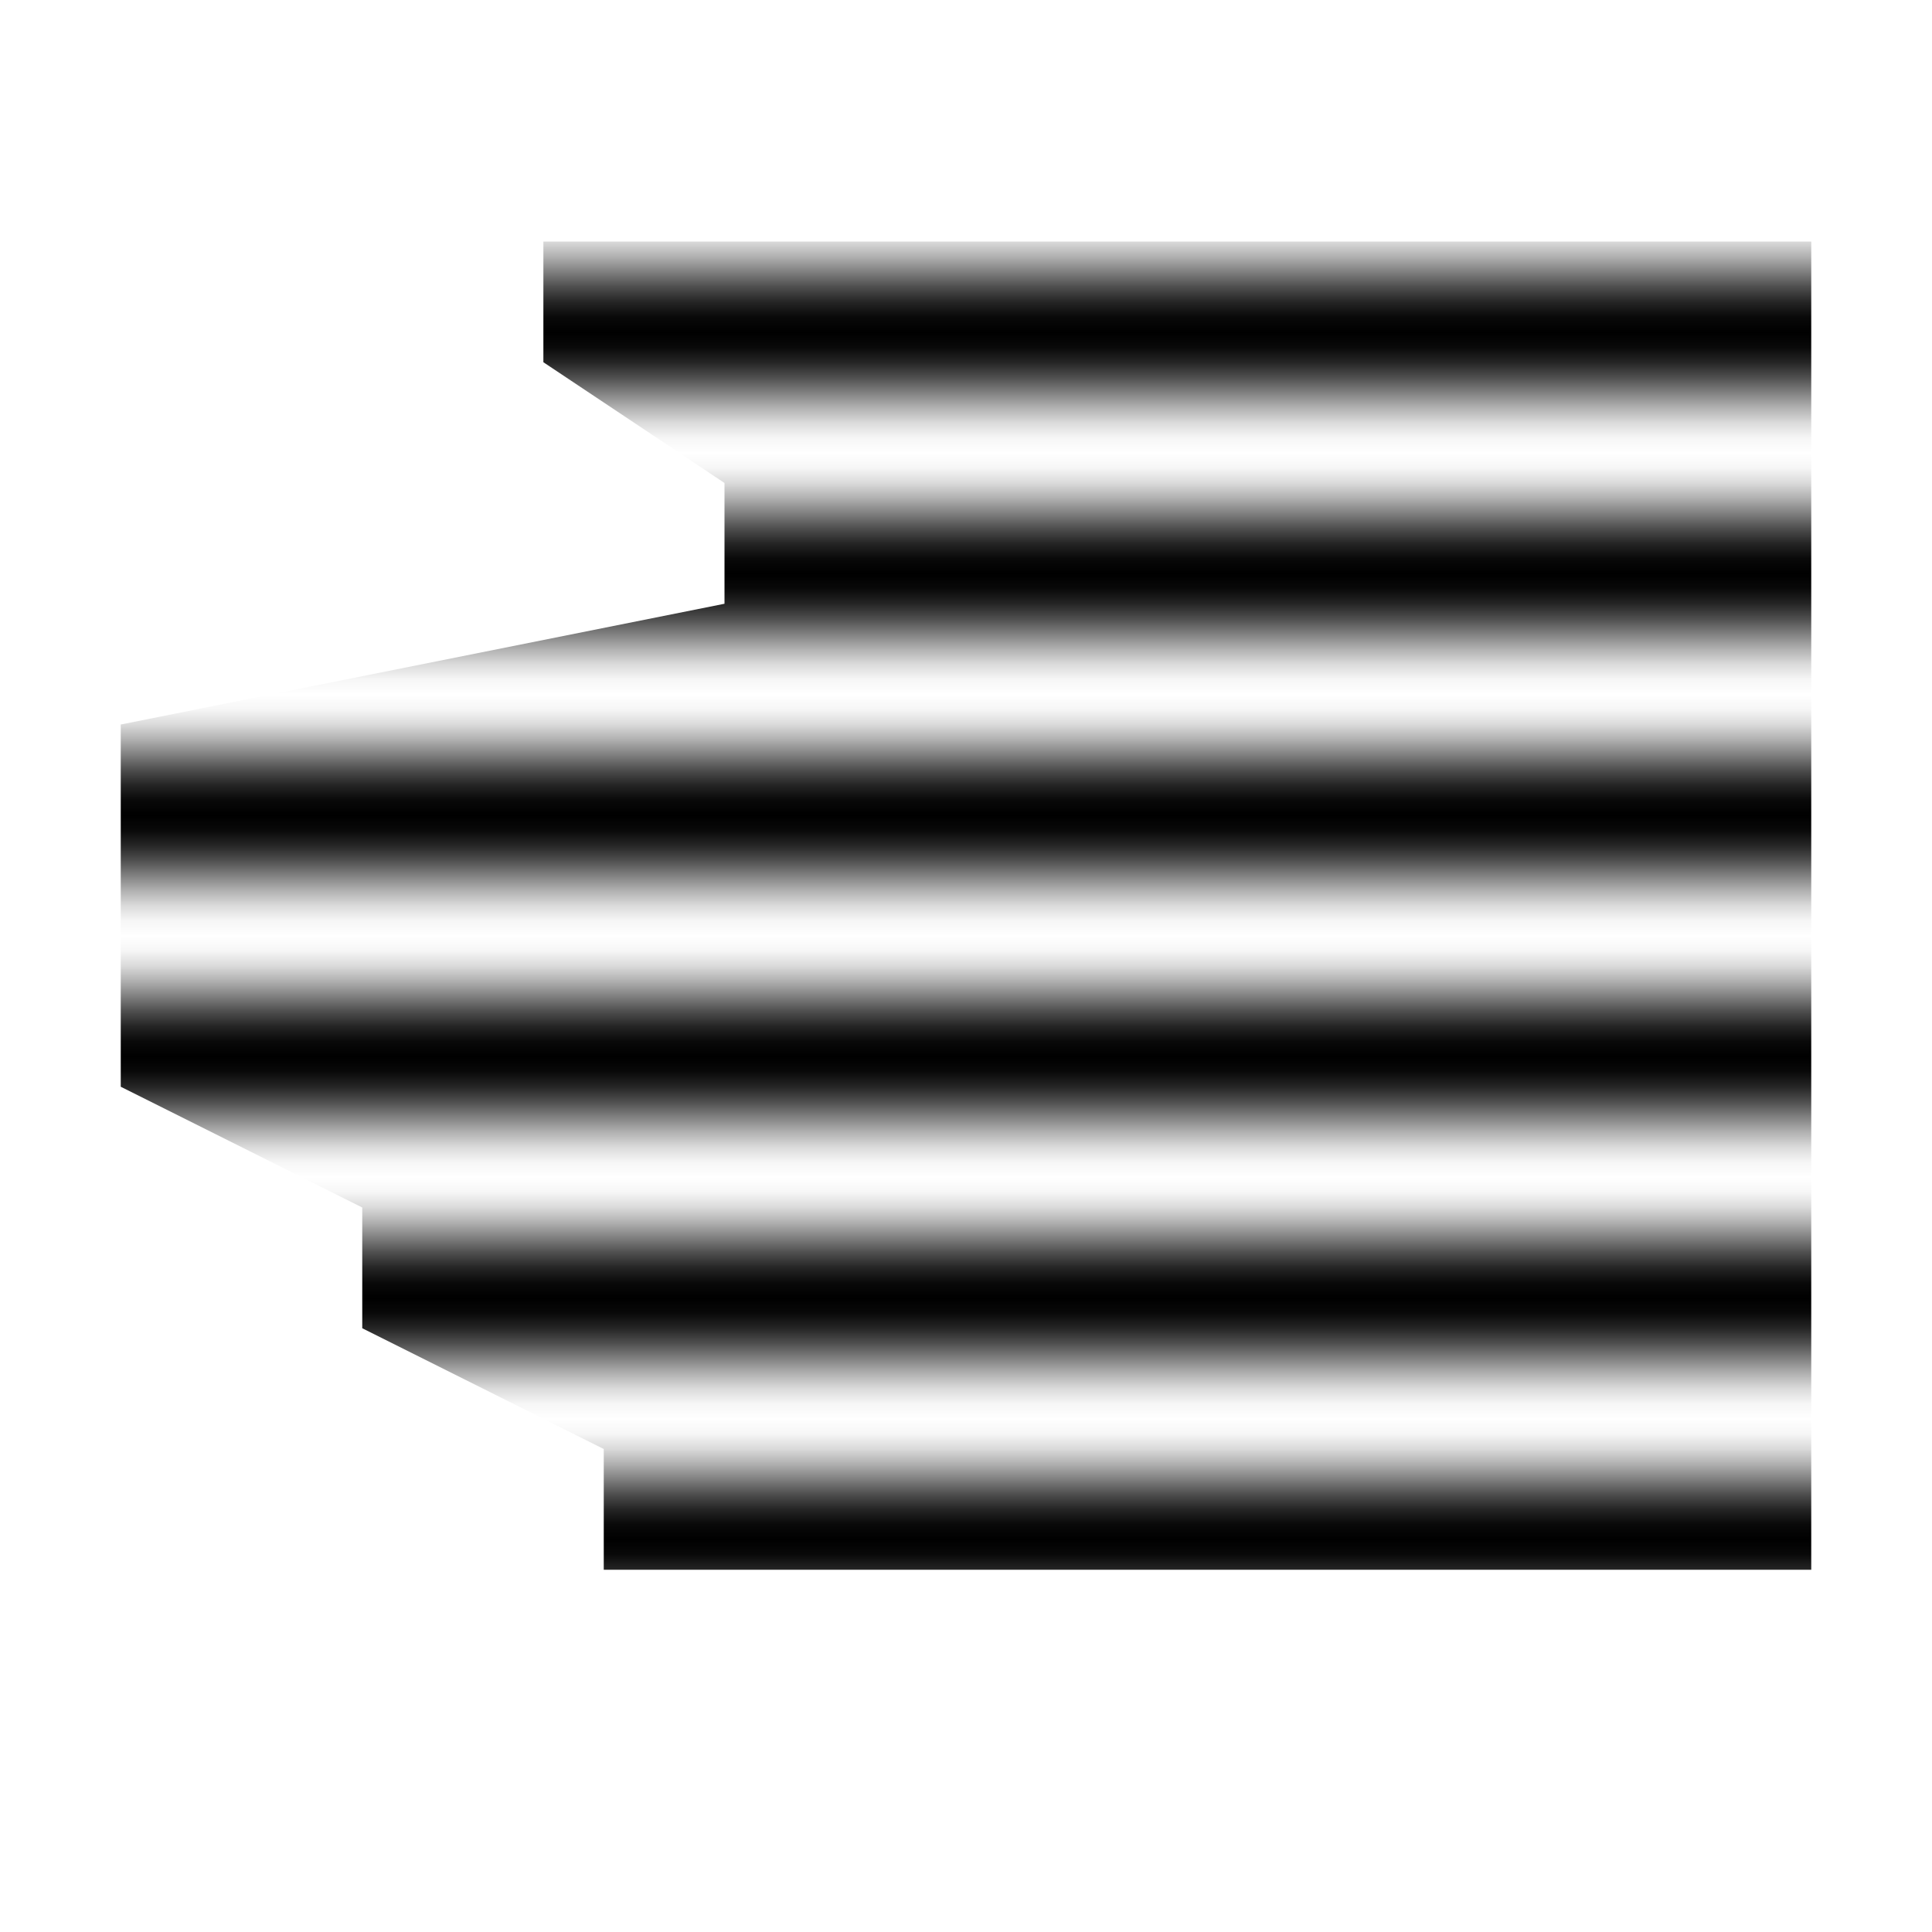 <?xml version="1.0" encoding="utf-8"?>
<svg width="32" xmlns="http://www.w3.org/2000/svg" height="32" viewBox="0 0 32 32" xmlns:inkscape="http://www.inkscape.org/namespaces/inkscape">
  <g opacity="1" xmlns:bgra="https://wiki.freepascal.org/LazPaint_SVG_format" inkscape:label="Layer1" inkscape:groupmode="layer" bgra:originalViewBox="2 4 28 22">
    <defs>
      <linearGradient id="layer1-fillgrad1" x1="15" x2="15" y1="2.5" y2="6.5" spreadMethod="repeat" gradientUnits="userSpaceOnUse" color-interpolation="linearRGB">
        <stop offset="0" stop-color="black" stop-opacity="0.498"/>
        <stop offset="0.062" stop-color="black" stop-opacity="0.31"/>
        <stop offset="0.125" stop-color="black" stop-opacity="0.145"/>
        <stop offset="0.188" stop-color="black" stop-opacity="0.035"/>
        <stop offset="0.25" stop-color="black" stop-opacity="0"/>
        <stop offset="0.312" stop-color="black" stop-opacity="0.035"/>
        <stop offset="0.375" stop-color="black" stop-opacity="0.145"/>
        <stop offset="0.438" stop-color="black" stop-opacity="0.31"/>
        <stop offset="0.5" stop-color="black" stop-opacity="0.498"/>
        <stop offset="0.562" stop-color="black" stop-opacity="0.69"/>
        <stop offset="0.625" stop-color="black" stop-opacity="0.855"/>
        <stop offset="0.688" stop-color="black" stop-opacity="0.965"/>
        <stop offset="0.75" stop-color="black" stop-opacity="1"/>
        <stop offset="0.812" stop-color="black" stop-opacity="0.965"/>
        <stop offset="0.875" stop-color="black" stop-opacity="0.855"/>
        <stop offset="0.938" stop-color="black" stop-opacity="0.69"/>
        <stop offset="1" stop-color="black" stop-opacity="0.498"/>
      </linearGradient>
    </defs>
    <path d="M9 4 9 6 12 8 12 10 2 12 2 18 6 20 6 22 10 24 10 26 30 26 30 4" fill="url(#layer1-fillgrad1)" stroke="none"/>
  </g>
</svg>
